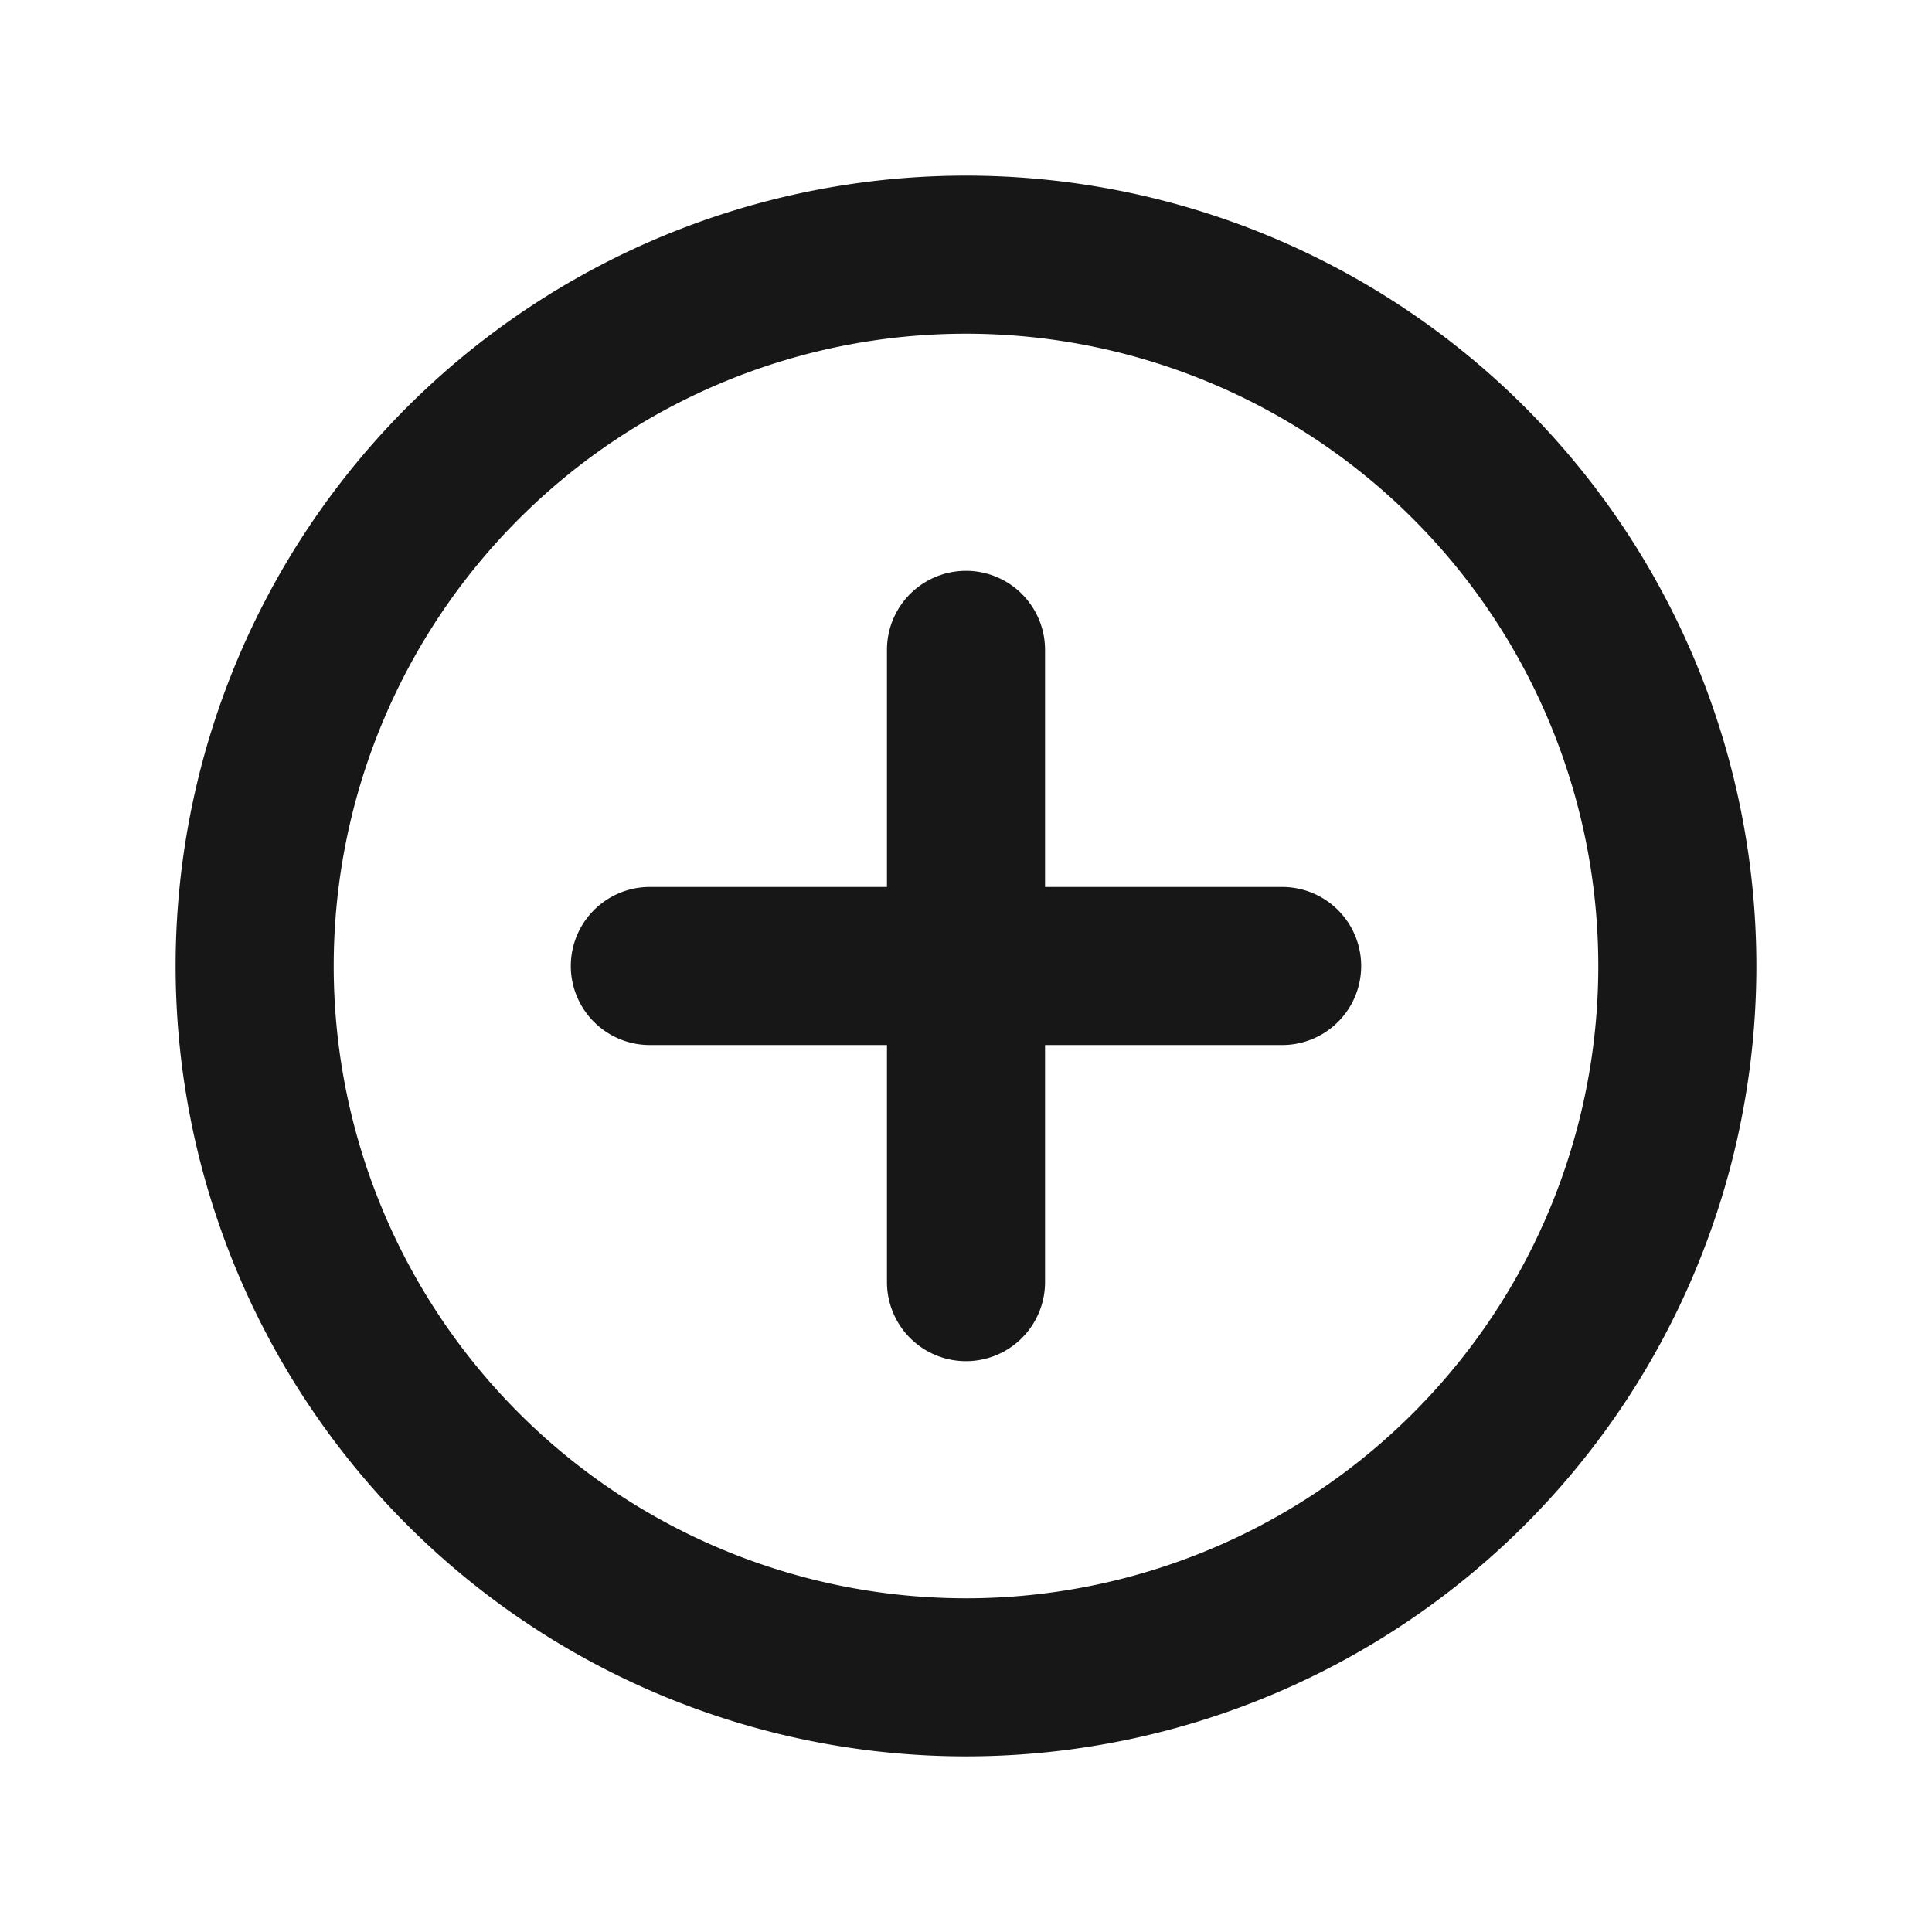 <svg id="Component_16_2" data-name="Component 16 – 2" xmlns="http://www.w3.org/2000/svg" width="22" height="22" viewBox="0 0 22 22">
  <rect id="Rectangle_257" data-name="Rectangle 257" width="22" height="22" fill="rgba(255,255,255,0)"/>
  <path id="plus-circle" d="M11,2a9,9,0,1,0,9,9A9,9,0,0,0,11,2Zm0,16.2A7.2,7.2,0,1,1,18.2,11,7.2,7.2,0,0,1,11,18.2Zm3.6-8.1H11.9V7.4a.9.9,0,1,0-1.8,0v2.7H7.4a.9.9,0,1,0,0,1.8h2.7v2.7a.9.9,0,0,0,1.8,0V11.9h2.7a.9.9,0,0,0,0-1.8Z" fill="#171717"/>
</svg>
